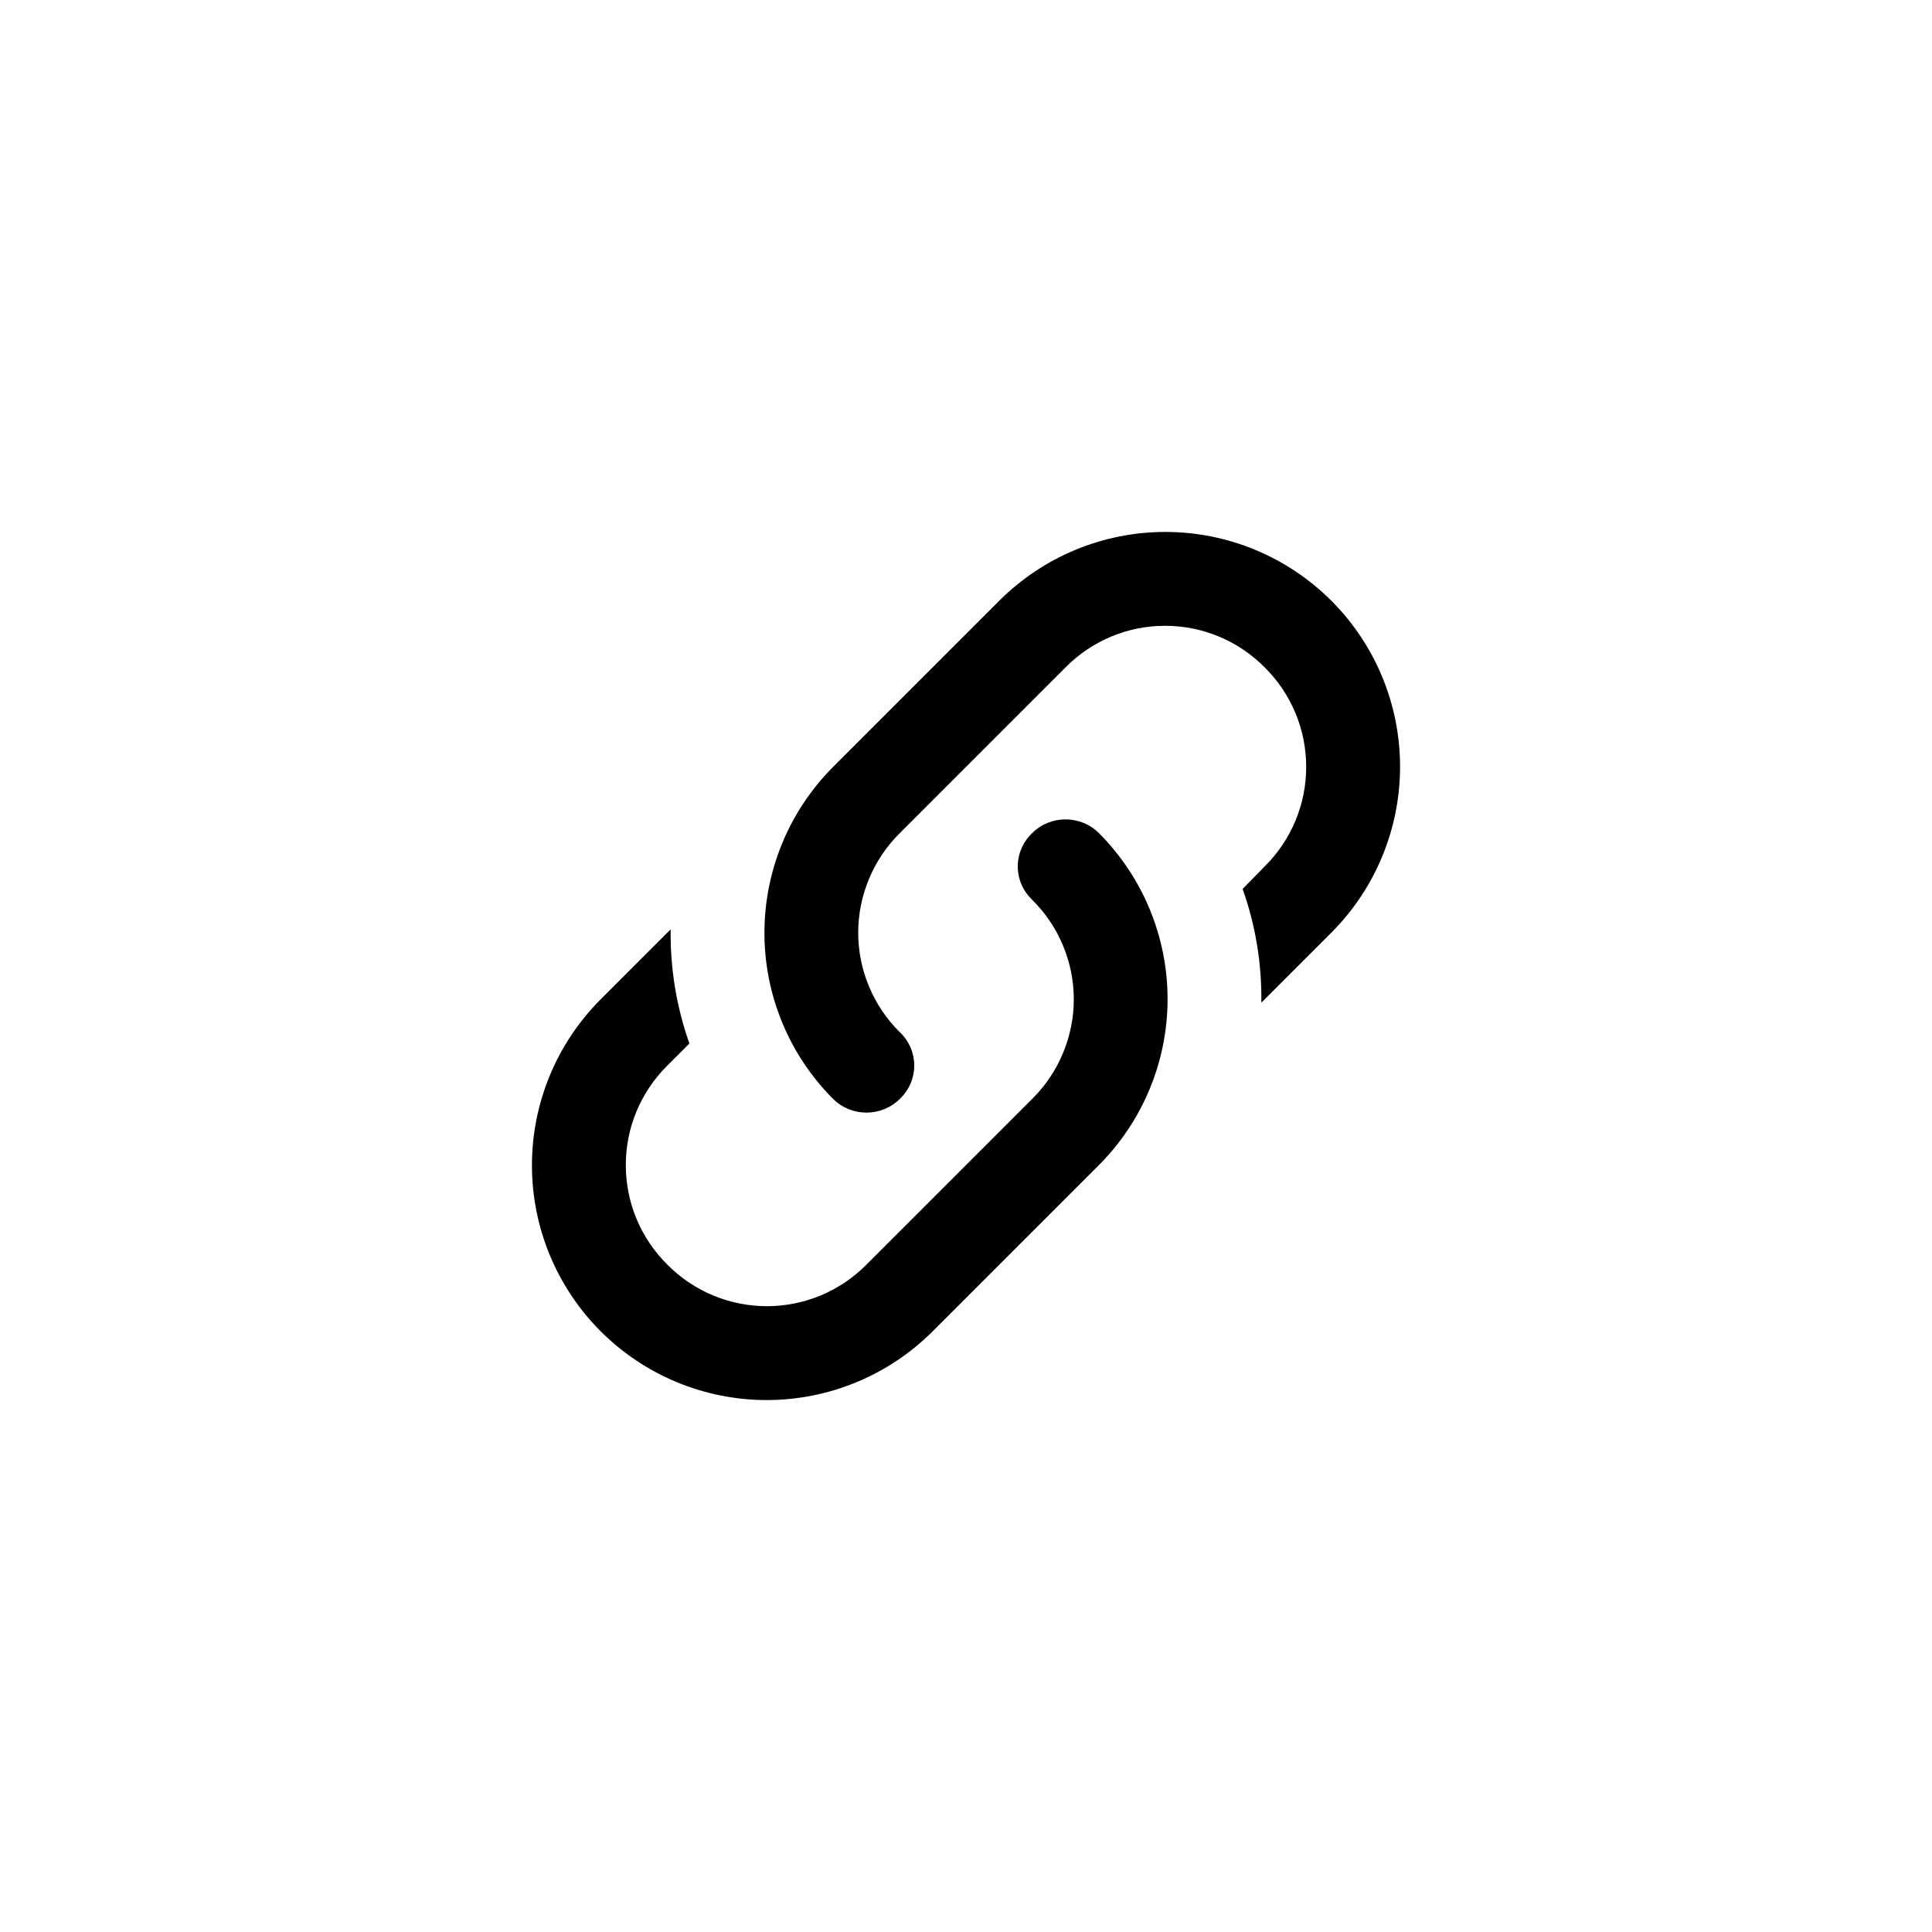 <svg width="24" height="24" viewBox="0 0 24 24" fill="none" xmlns="http://www.w3.org/2000/svg">
<path d="M11.178 12.822C11.417 13.05 11.417 13.423 11.178 13.651C10.95 13.878 10.577 13.878 10.349 13.651C9.803 13.104 9.496 12.362 9.496 11.589C9.496 10.816 9.803 10.074 10.349 9.527L12.414 7.462C12.961 6.915 13.703 6.608 14.476 6.608C15.249 6.608 15.991 6.915 16.538 7.462C17.085 8.009 17.392 8.75 17.392 9.524C17.392 10.297 17.085 11.039 16.538 11.586L15.669 12.455C15.675 11.977 15.599 11.498 15.436 11.043L15.71 10.763C15.874 10.601 16.003 10.409 16.092 10.197C16.181 9.984 16.226 9.757 16.226 9.527C16.226 9.297 16.181 9.069 16.092 8.857C16.003 8.644 15.874 8.452 15.71 8.29C15.548 8.126 15.356 7.997 15.143 7.908C14.931 7.819 14.703 7.774 14.473 7.774C14.243 7.774 14.016 7.819 13.803 7.908C13.591 7.997 13.399 8.126 13.237 8.29L11.178 10.349C11.014 10.511 10.884 10.704 10.796 10.916C10.707 11.128 10.661 11.356 10.661 11.586C10.661 11.816 10.707 12.044 10.796 12.256C10.884 12.468 11.014 12.661 11.178 12.822ZM12.822 10.349C13.05 10.122 13.423 10.122 13.651 10.349C14.197 10.896 14.504 11.638 14.504 12.411C14.504 13.184 14.197 13.926 13.651 14.473L11.586 16.538C11.039 17.085 10.297 17.392 9.524 17.392C8.751 17.392 8.009 17.085 7.462 16.538C6.915 15.991 6.608 15.249 6.608 14.476C6.608 13.703 6.915 12.961 7.462 12.414L8.331 11.545C8.325 12.023 8.401 12.502 8.564 12.963L8.29 13.237C8.127 13.398 7.997 13.591 7.908 13.803C7.819 14.015 7.774 14.243 7.774 14.473C7.774 14.703 7.819 14.931 7.908 15.143C7.997 15.356 8.127 15.548 8.29 15.71C8.452 15.873 8.644 16.003 8.857 16.092C9.069 16.18 9.297 16.226 9.527 16.226C9.757 16.226 9.984 16.18 10.197 16.092C10.409 16.003 10.602 15.873 10.763 15.71L12.822 13.651C12.986 13.489 13.116 13.296 13.204 13.084C13.293 12.872 13.339 12.644 13.339 12.414C13.339 12.184 13.293 11.956 13.204 11.744C13.116 11.532 12.986 11.339 12.822 11.178C12.766 11.124 12.721 11.06 12.69 10.989C12.659 10.918 12.643 10.841 12.643 10.763C12.643 10.686 12.659 10.609 12.69 10.538C12.721 10.466 12.766 10.402 12.822 10.349Z" fill="black"/>
</svg>
